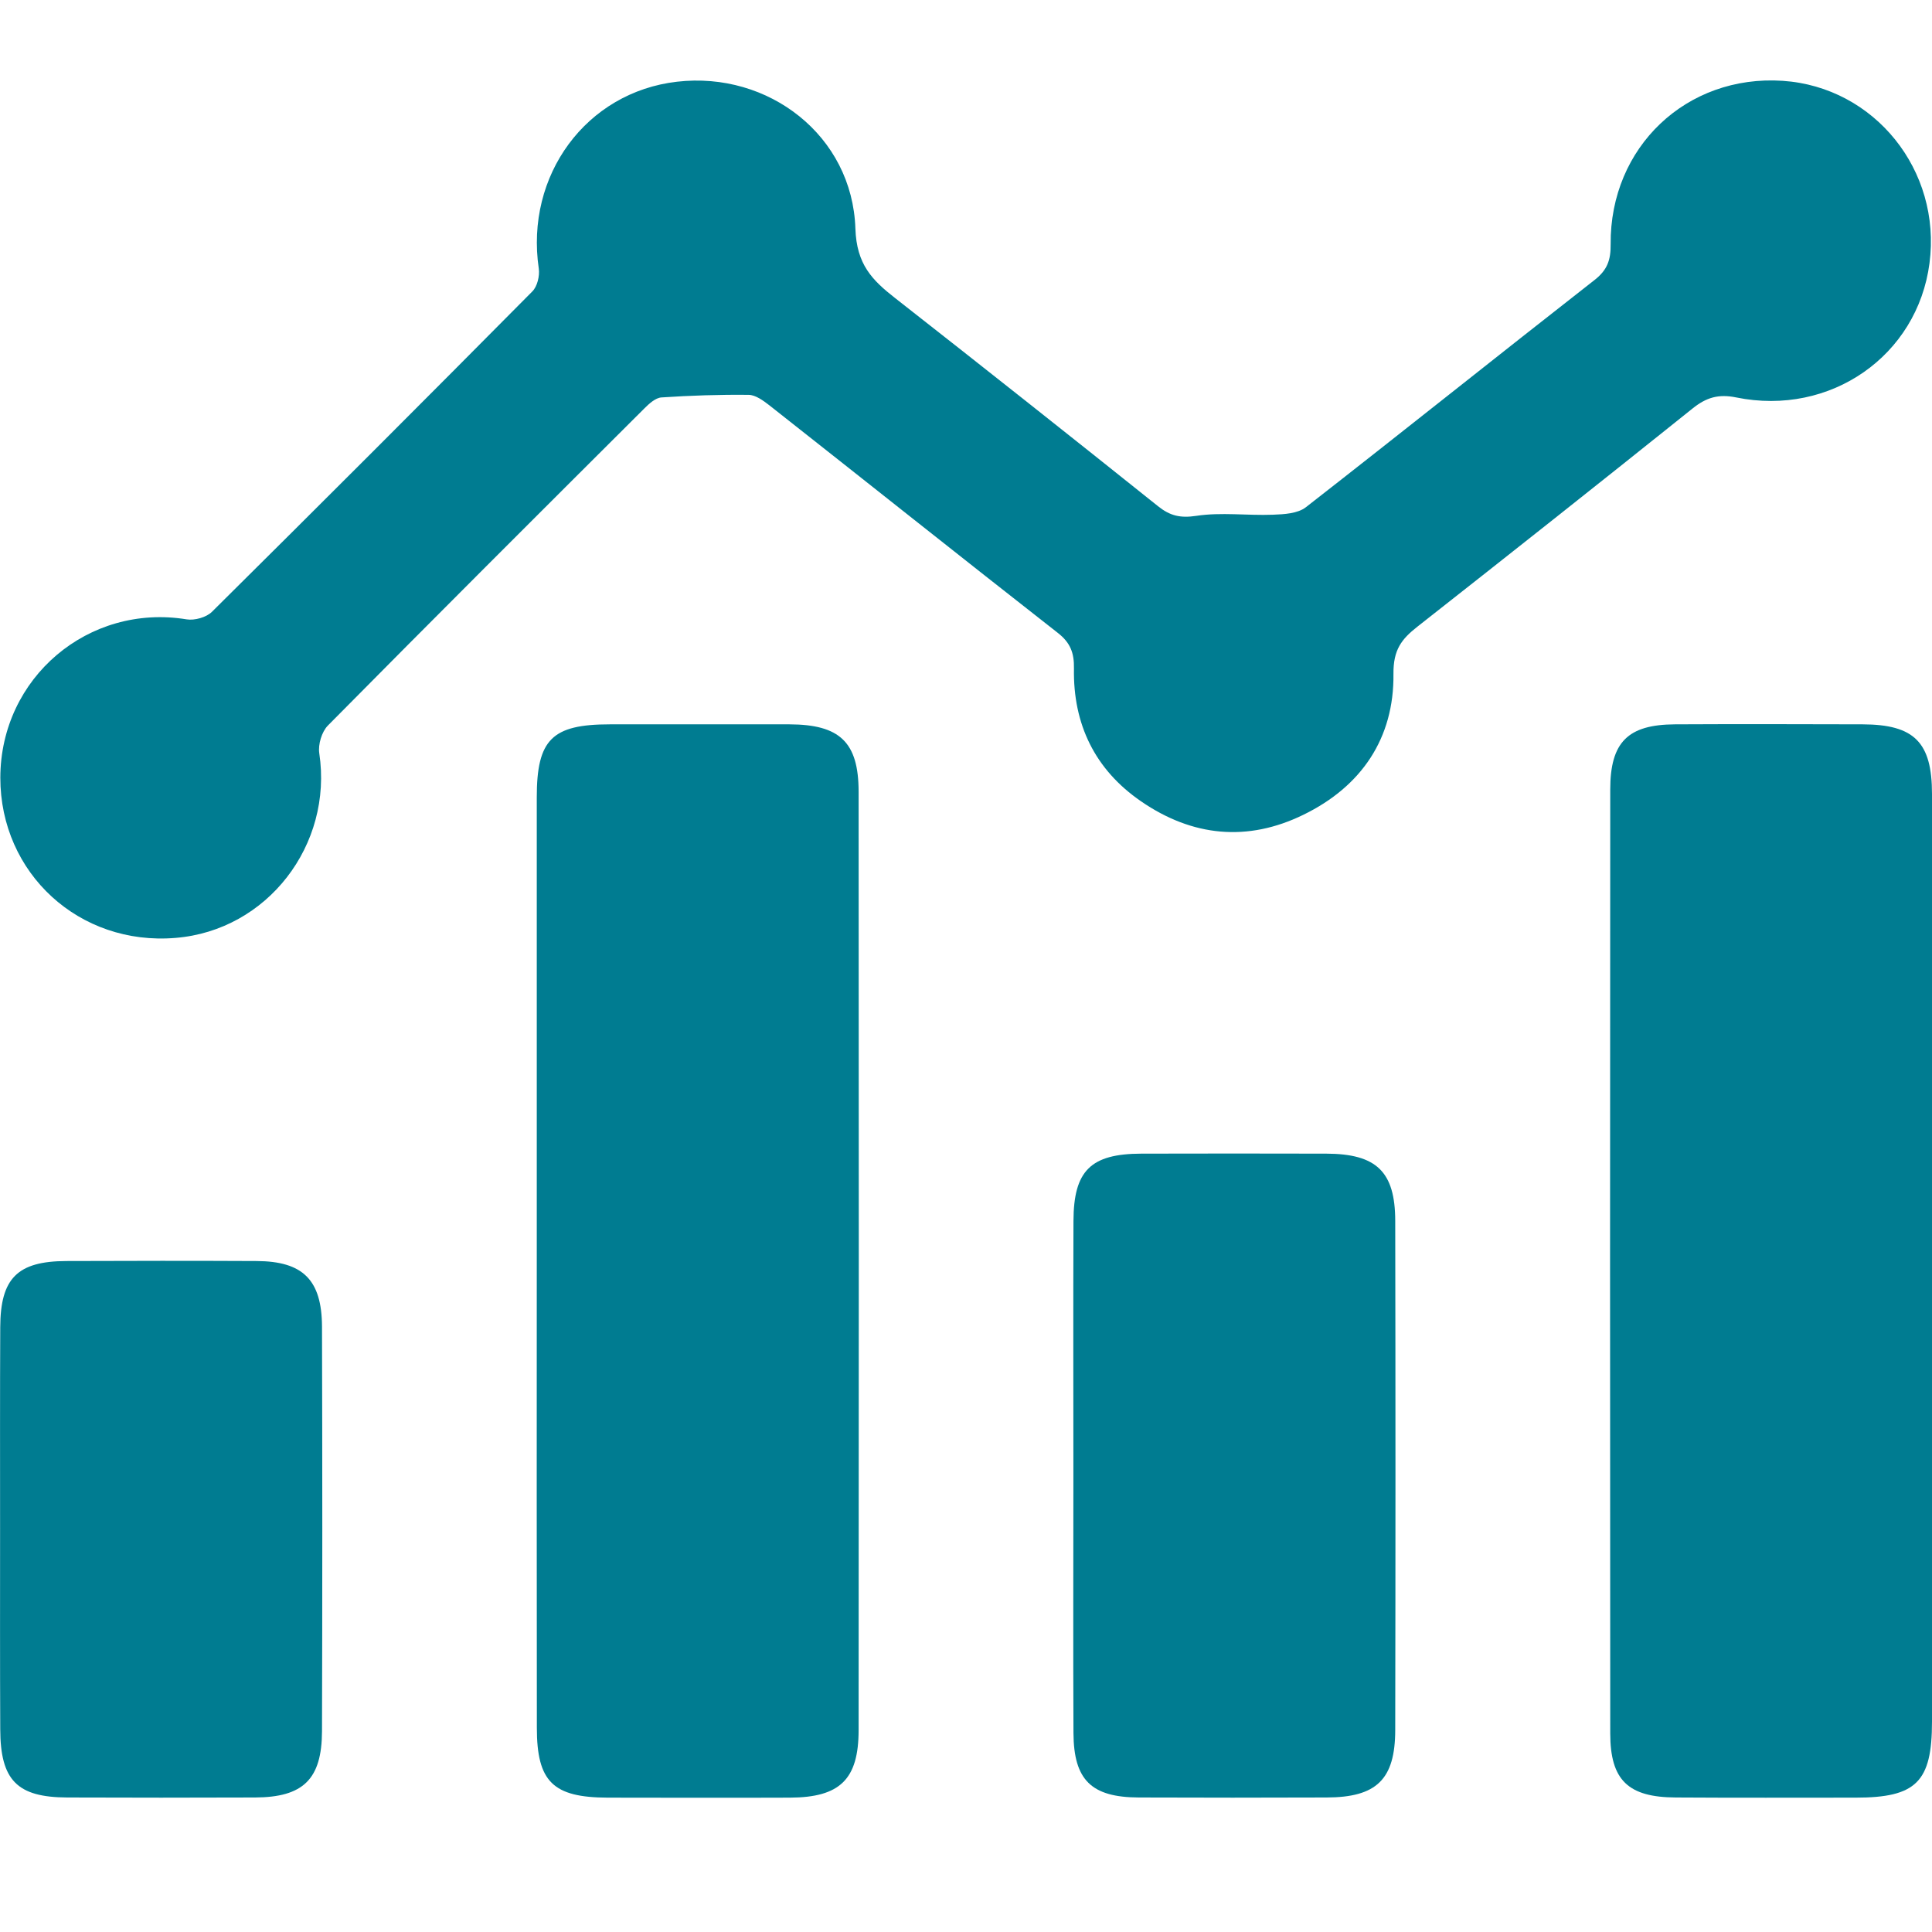 <svg width="24" height="24" viewBox="0 0 24 24" fill="none" xmlns="http://www.w3.org/2000/svg">
<g clip-path="url(#clip0)">
<path d="M0.004 9.66C0.007 8.417 1.1 7.494 2.319 7.694C2.417 7.71 2.563 7.669 2.632 7.601C3.965 6.28 5.292 4.953 6.613 3.62C6.674 3.559 6.706 3.428 6.693 3.337C6.522 2.179 7.282 1.145 8.41 1.015C9.549 0.883 10.589 1.687 10.626 2.84C10.641 3.285 10.833 3.479 11.121 3.704C12.214 4.56 13.301 5.421 14.385 6.288C14.535 6.408 14.662 6.438 14.861 6.408C15.171 6.361 15.495 6.406 15.812 6.394C15.951 6.389 16.12 6.38 16.222 6.301C17.422 5.366 18.608 4.416 19.807 3.479C19.966 3.355 20.01 3.232 20.008 3.035C19.998 1.825 20.953 0.925 22.145 1.004C23.285 1.08 24.12 2.116 23.969 3.269C23.82 4.418 22.739 5.176 21.567 4.937C21.347 4.892 21.195 4.938 21.026 5.074C19.891 5.984 18.751 6.886 17.607 7.785C17.41 7.94 17.307 8.072 17.31 8.372C17.319 9.169 16.914 9.769 16.192 10.121C15.495 10.462 14.81 10.392 14.174 9.954C13.601 9.56 13.329 8.996 13.341 8.305C13.345 8.108 13.295 7.982 13.138 7.86C11.939 6.922 10.75 5.974 9.556 5.034C9.481 4.976 9.386 4.906 9.3 4.905C8.938 4.901 8.577 4.913 8.217 4.937C8.142 4.942 8.062 5.016 8.004 5.074C6.69 6.384 5.377 7.694 4.073 9.013C3.997 9.09 3.95 9.248 3.966 9.356C4.138 10.497 3.319 11.559 2.18 11.651C0.985 11.751 0.003 10.849 0.004 9.66Z" fill="#007C91"/>
<path d="M6.668 15.667C6.668 13.746 6.668 11.826 6.668 9.905C6.668 9.186 6.857 8.998 7.576 8.998C8.319 8.998 9.063 8.997 9.807 8.998C10.433 9 10.665 9.22 10.666 9.833C10.669 13.719 10.669 17.604 10.666 21.491C10.666 22.105 10.434 22.328 9.814 22.331C9.059 22.334 8.303 22.332 7.549 22.331C6.87 22.329 6.669 22.134 6.669 21.463C6.666 19.531 6.668 17.599 6.668 15.667Z" fill="#007C91"/>
<path d="M24 15.691C24 17.59 24 19.488 24 21.387C24 22.136 23.804 22.331 23.051 22.331C22.307 22.331 21.563 22.334 20.819 22.329C20.226 22.327 20.003 22.115 20.003 21.532C20 17.624 20 13.717 20.003 9.808C20.003 9.218 20.223 9.001 20.807 8.998C21.584 8.994 22.361 8.996 23.139 8.998C23.779 9 24 9.22 24 9.862C24.001 11.805 24 13.749 24 15.691Z" fill="#007C91"/>
<path d="M13.334 18.332C13.334 17.278 13.331 16.223 13.335 15.168C13.337 14.542 13.549 14.333 14.178 14.331C14.943 14.329 15.71 14.329 16.475 14.331C17.099 14.333 17.331 14.554 17.332 15.166C17.336 17.275 17.336 19.383 17.332 21.492C17.331 22.105 17.1 22.328 16.478 22.329C15.7 22.332 14.925 22.332 14.147 22.329C13.558 22.327 13.338 22.113 13.335 21.528C13.33 20.463 13.334 19.398 13.334 18.332Z" fill="#007C91"/>
<path d="M0.001 18.986C0.001 18.154 -0.001 17.32 0.003 16.488C0.005 15.878 0.217 15.667 0.825 15.665C1.613 15.662 2.401 15.661 3.189 15.665C3.762 15.668 3.997 15.898 4 16.478C4.005 18.154 4.005 19.83 4 21.506C3.998 22.103 3.766 22.327 3.167 22.329C2.389 22.332 1.613 22.332 0.836 22.329C0.213 22.327 0.005 22.116 0.003 21.482C-0.001 20.651 0.001 19.818 0.001 18.986Z" fill="#007C91"/>
</g>
<defs>
<clipPath id="clip0">
<rect y="1" width="24" height="21.332" fill="white"/>
</clipPath>
</defs>
</svg>
